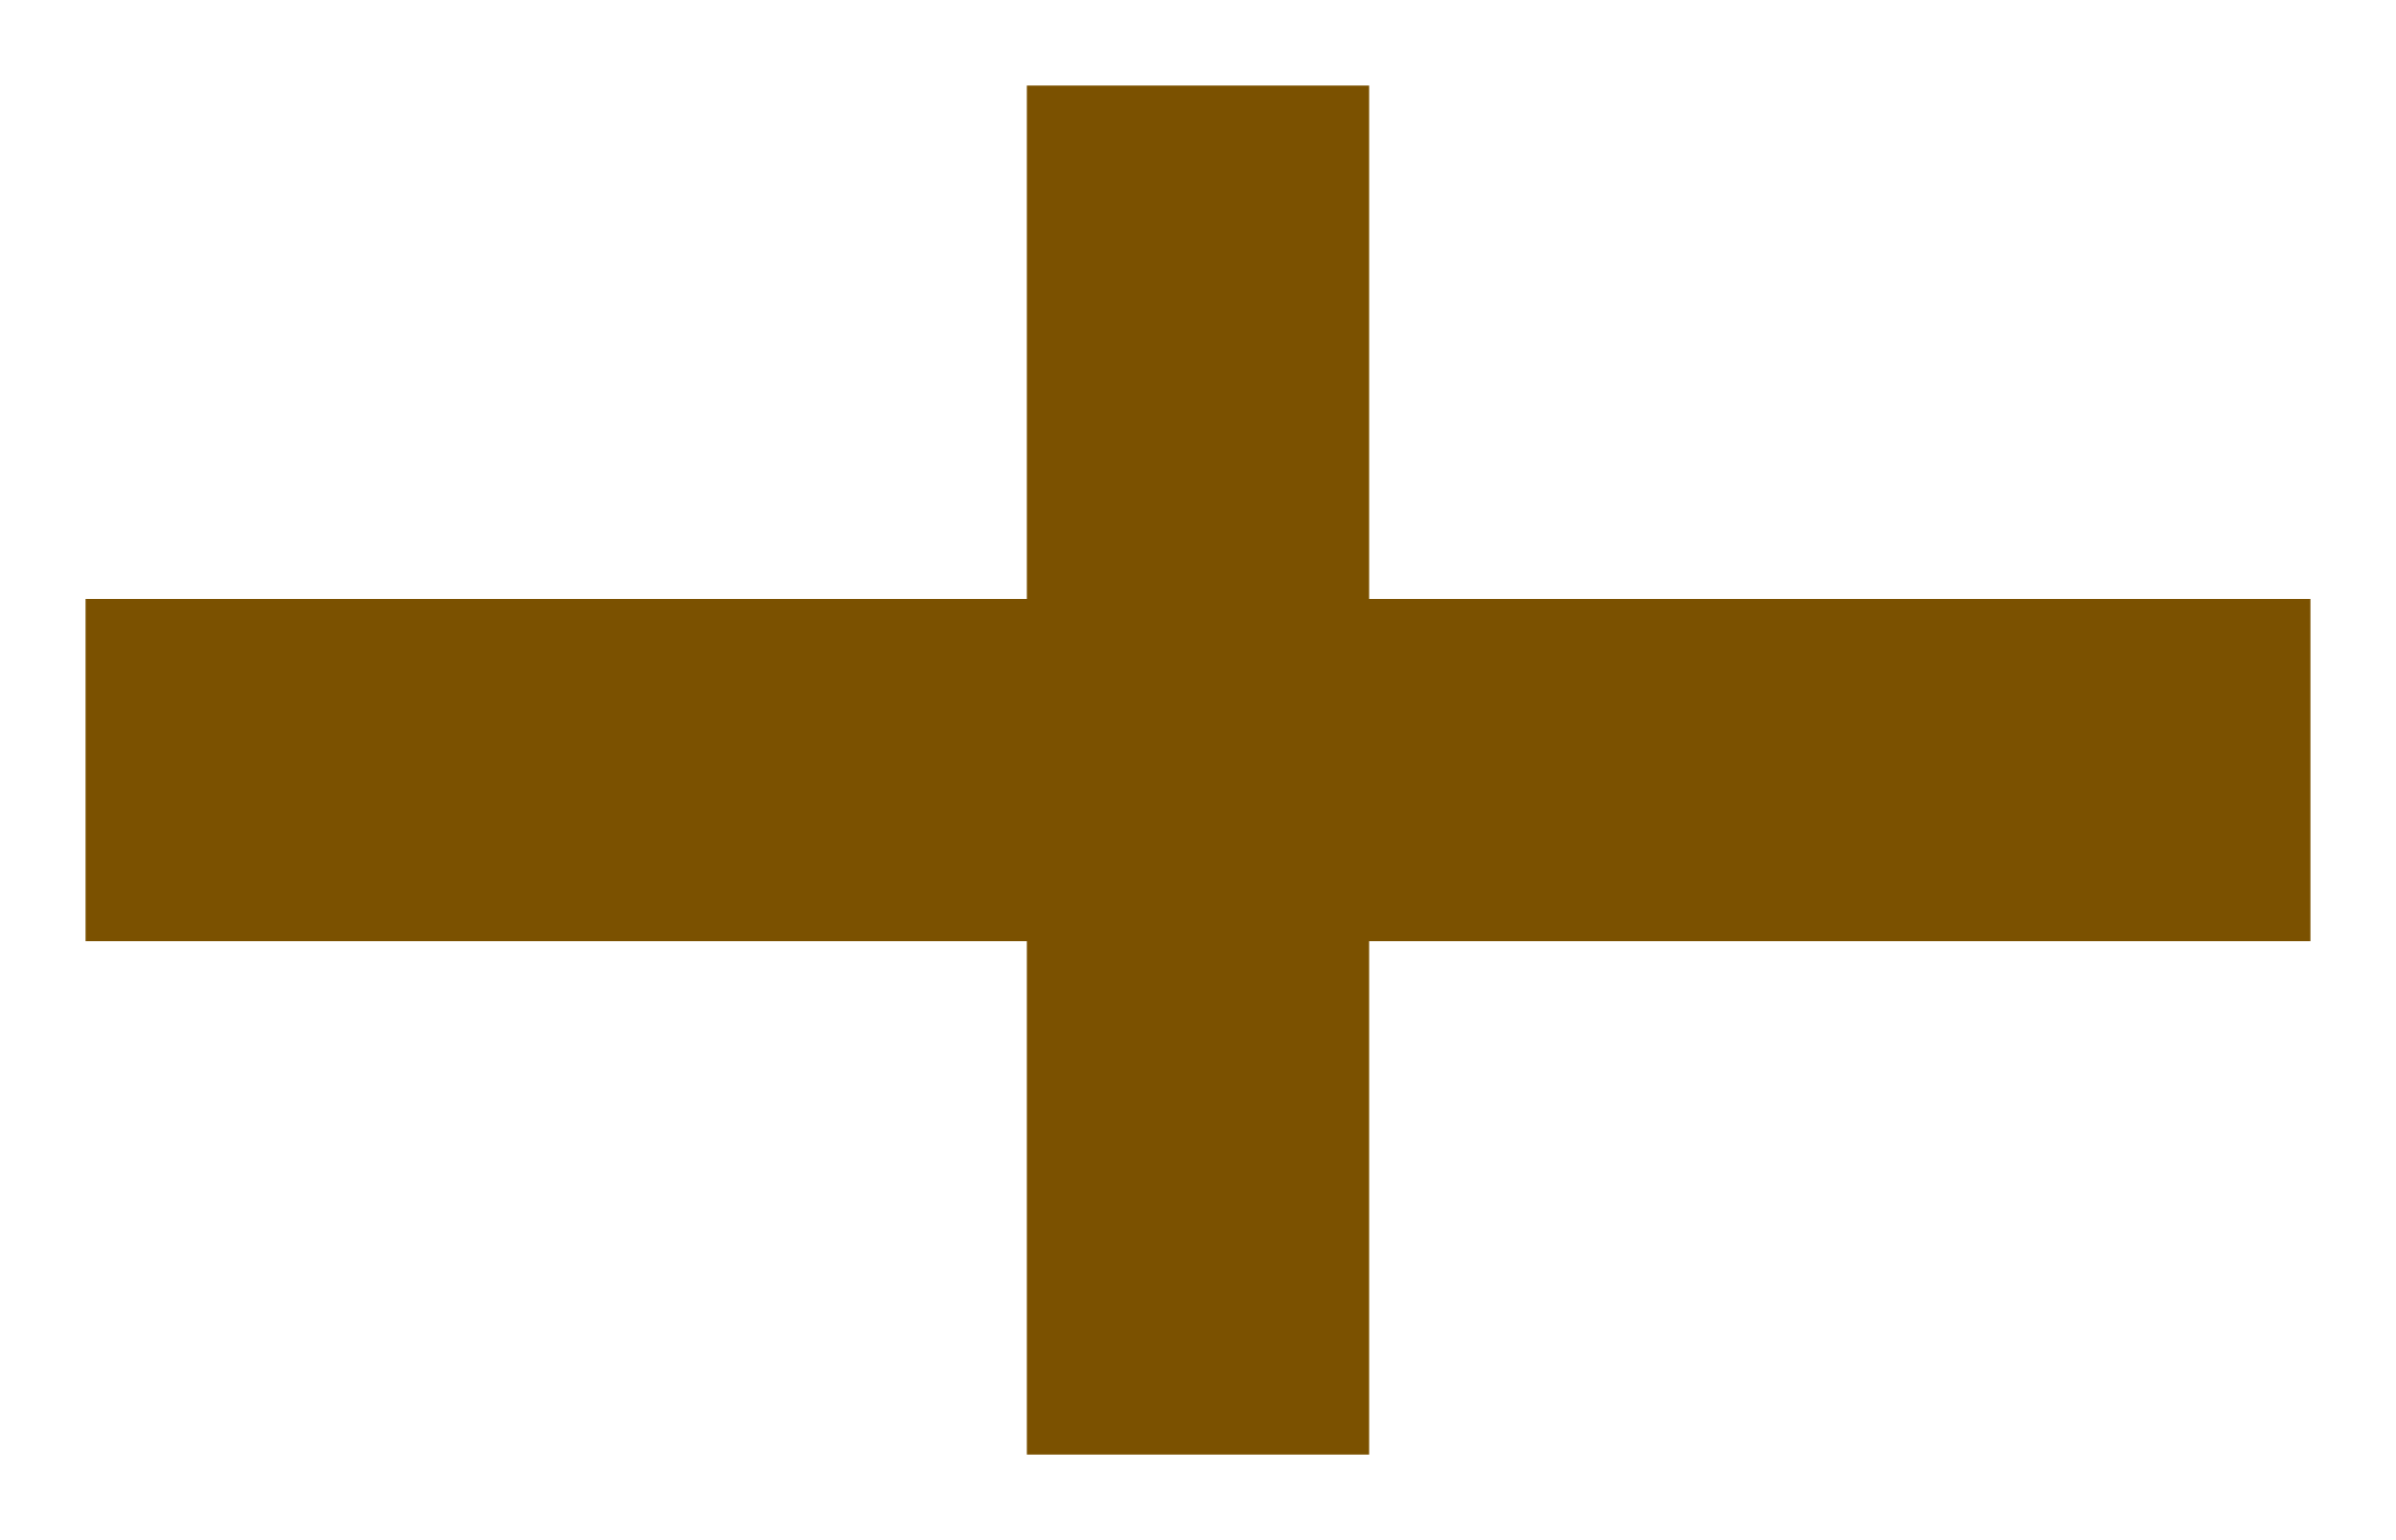 <svg width="28" height="18" viewBox="0 0 28 18" fill="none" xmlns="http://www.w3.org/2000/svg">
<path fill-rule="evenodd" clip-rule="evenodd" d="M12 7V1H16V7H27V11H16V17H12V11H1V7H12Z" fill="#7b5100"/>
</svg>
